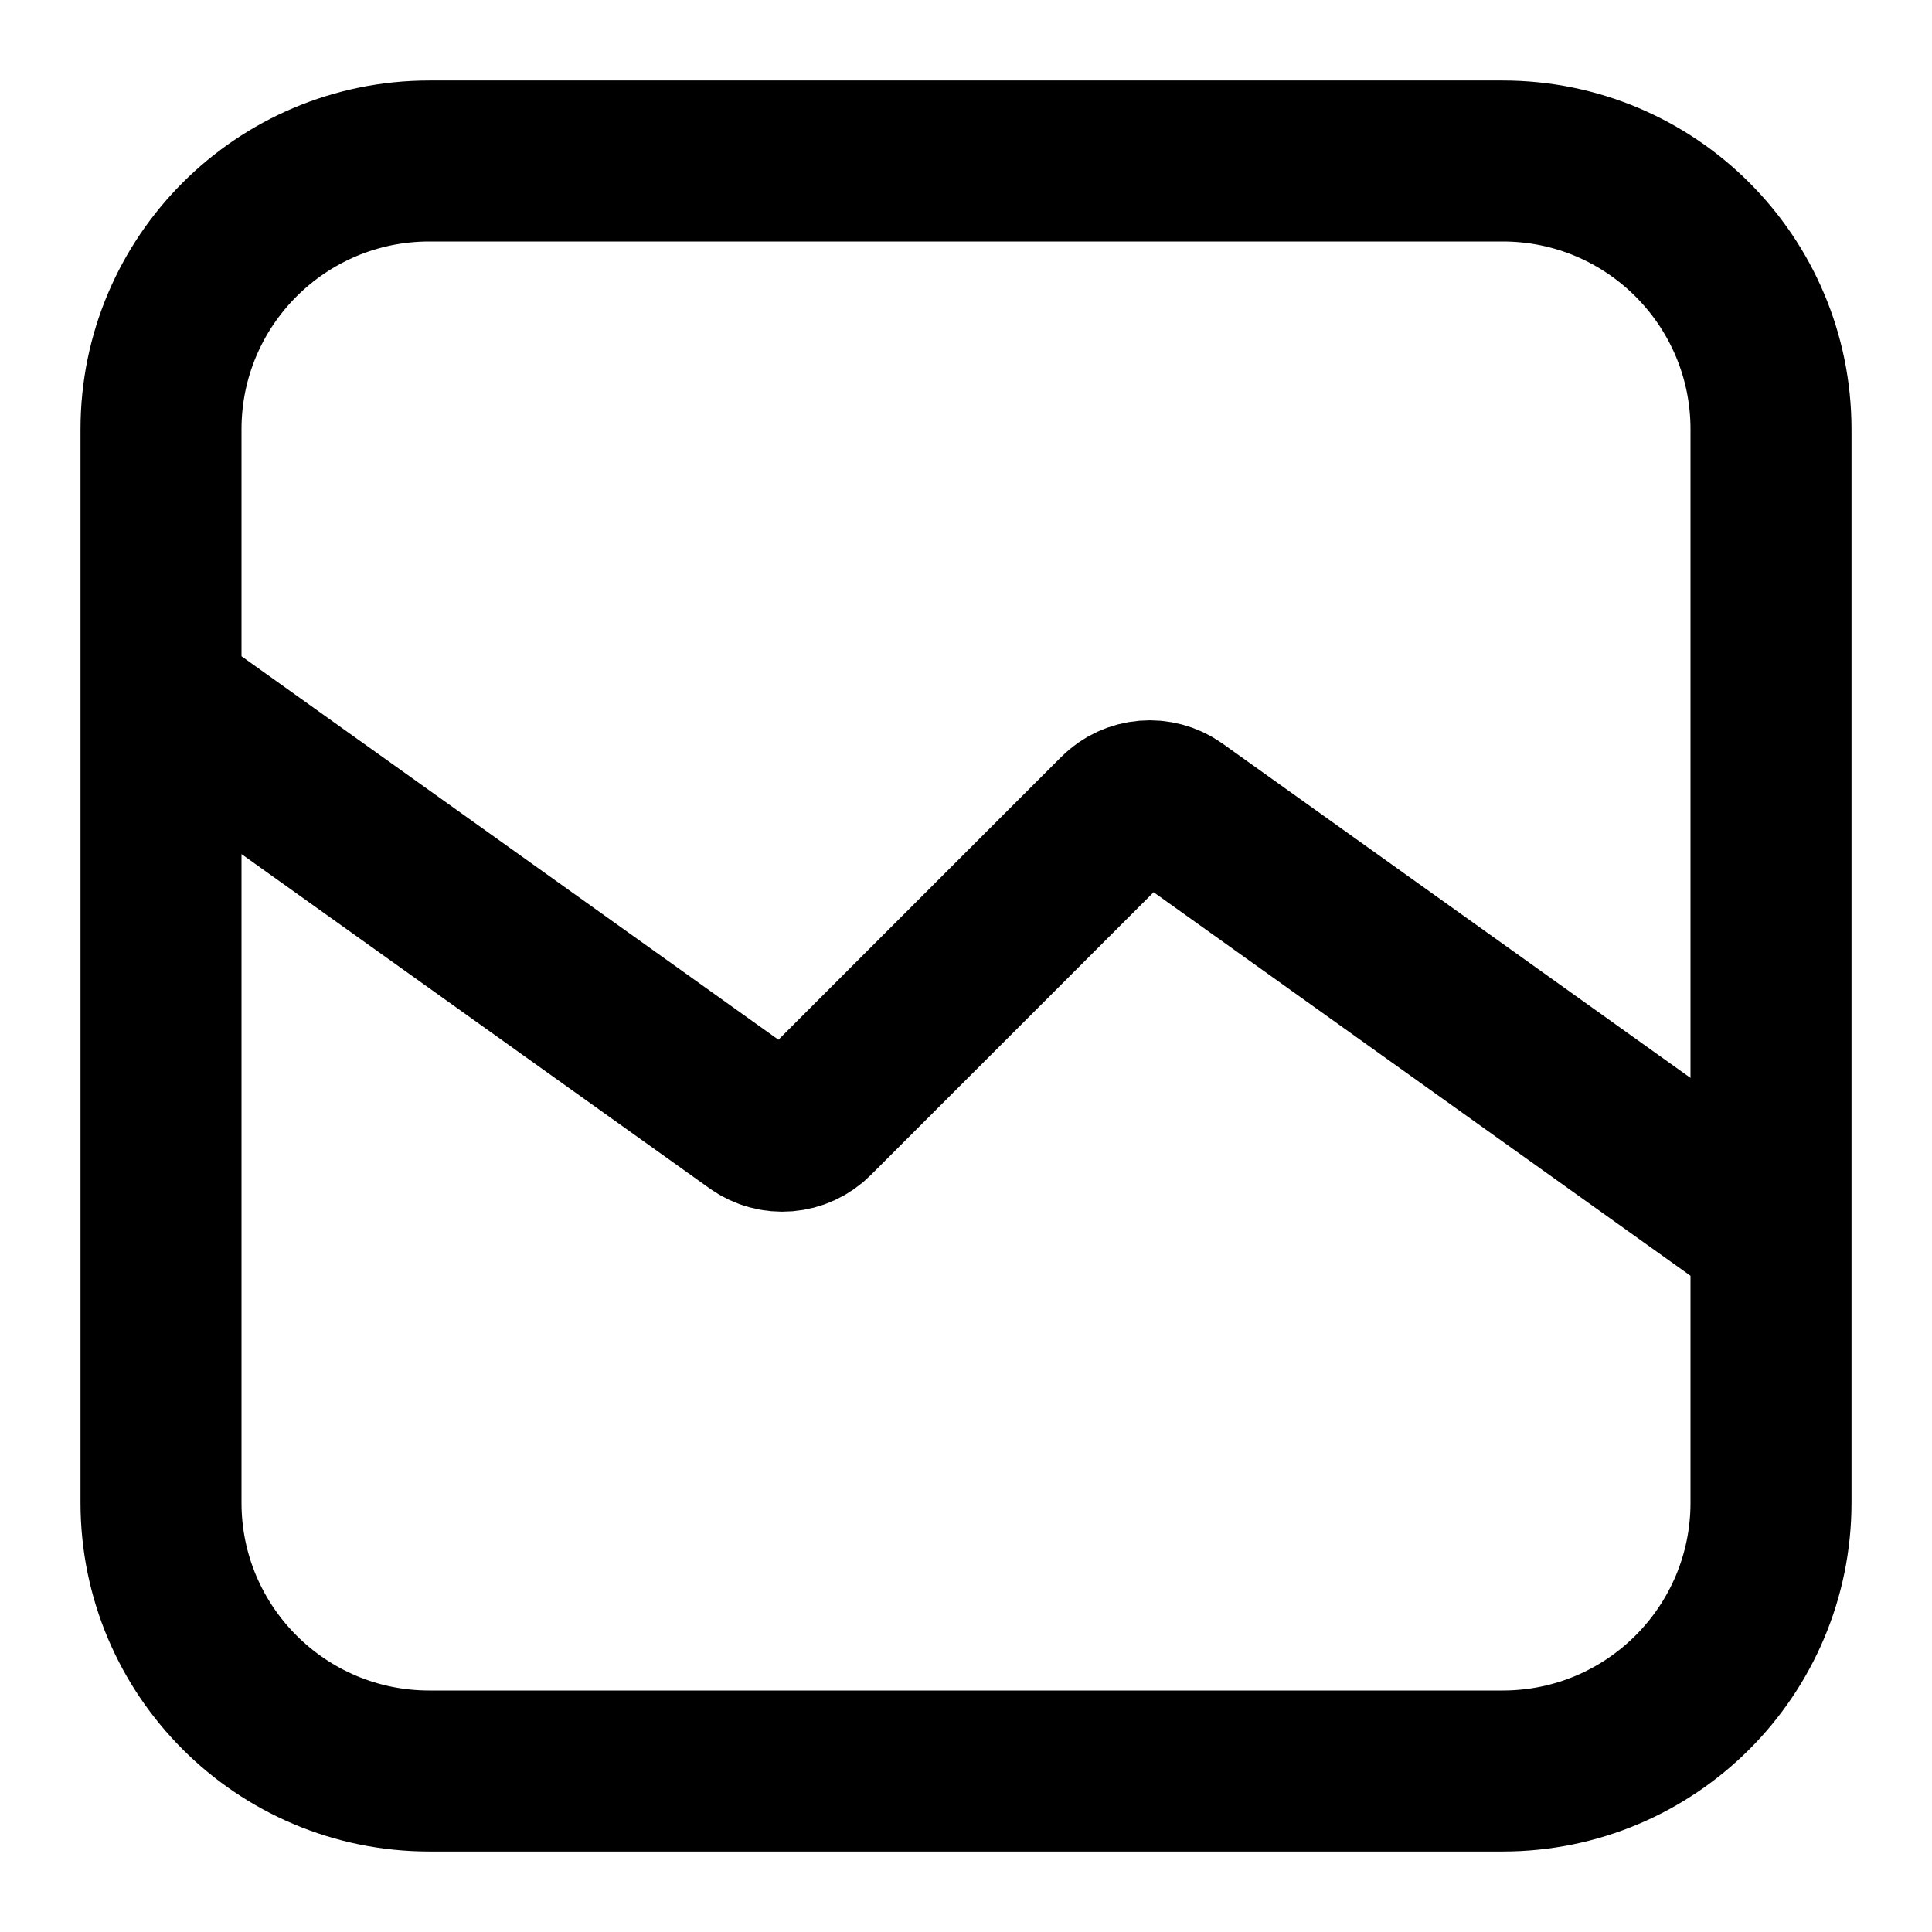 <svg width="18" height="18" viewBox="0 0 18 18" fill="none" xmlns="http://www.w3.org/2000/svg">
<path d="M1.5 6.5L7.046 10.461C7.212 10.58 7.439 10.561 7.583 10.417L10.417 7.583C10.561 7.439 10.788 7.42 10.954 7.538L16.5 11.5M4 16.5H14C15.381 16.5 16.5 15.381 16.5 14V4C16.5 2.619 15.381 1.5 14 1.5H4C2.619 1.5 1.5 2.619 1.5 4V14C1.5 15.381 2.619 16.5 4 16.5Z" stroke="black" stroke-width="1.5" stroke-linecap="round" stroke-linejoin="round"/>
</svg>
